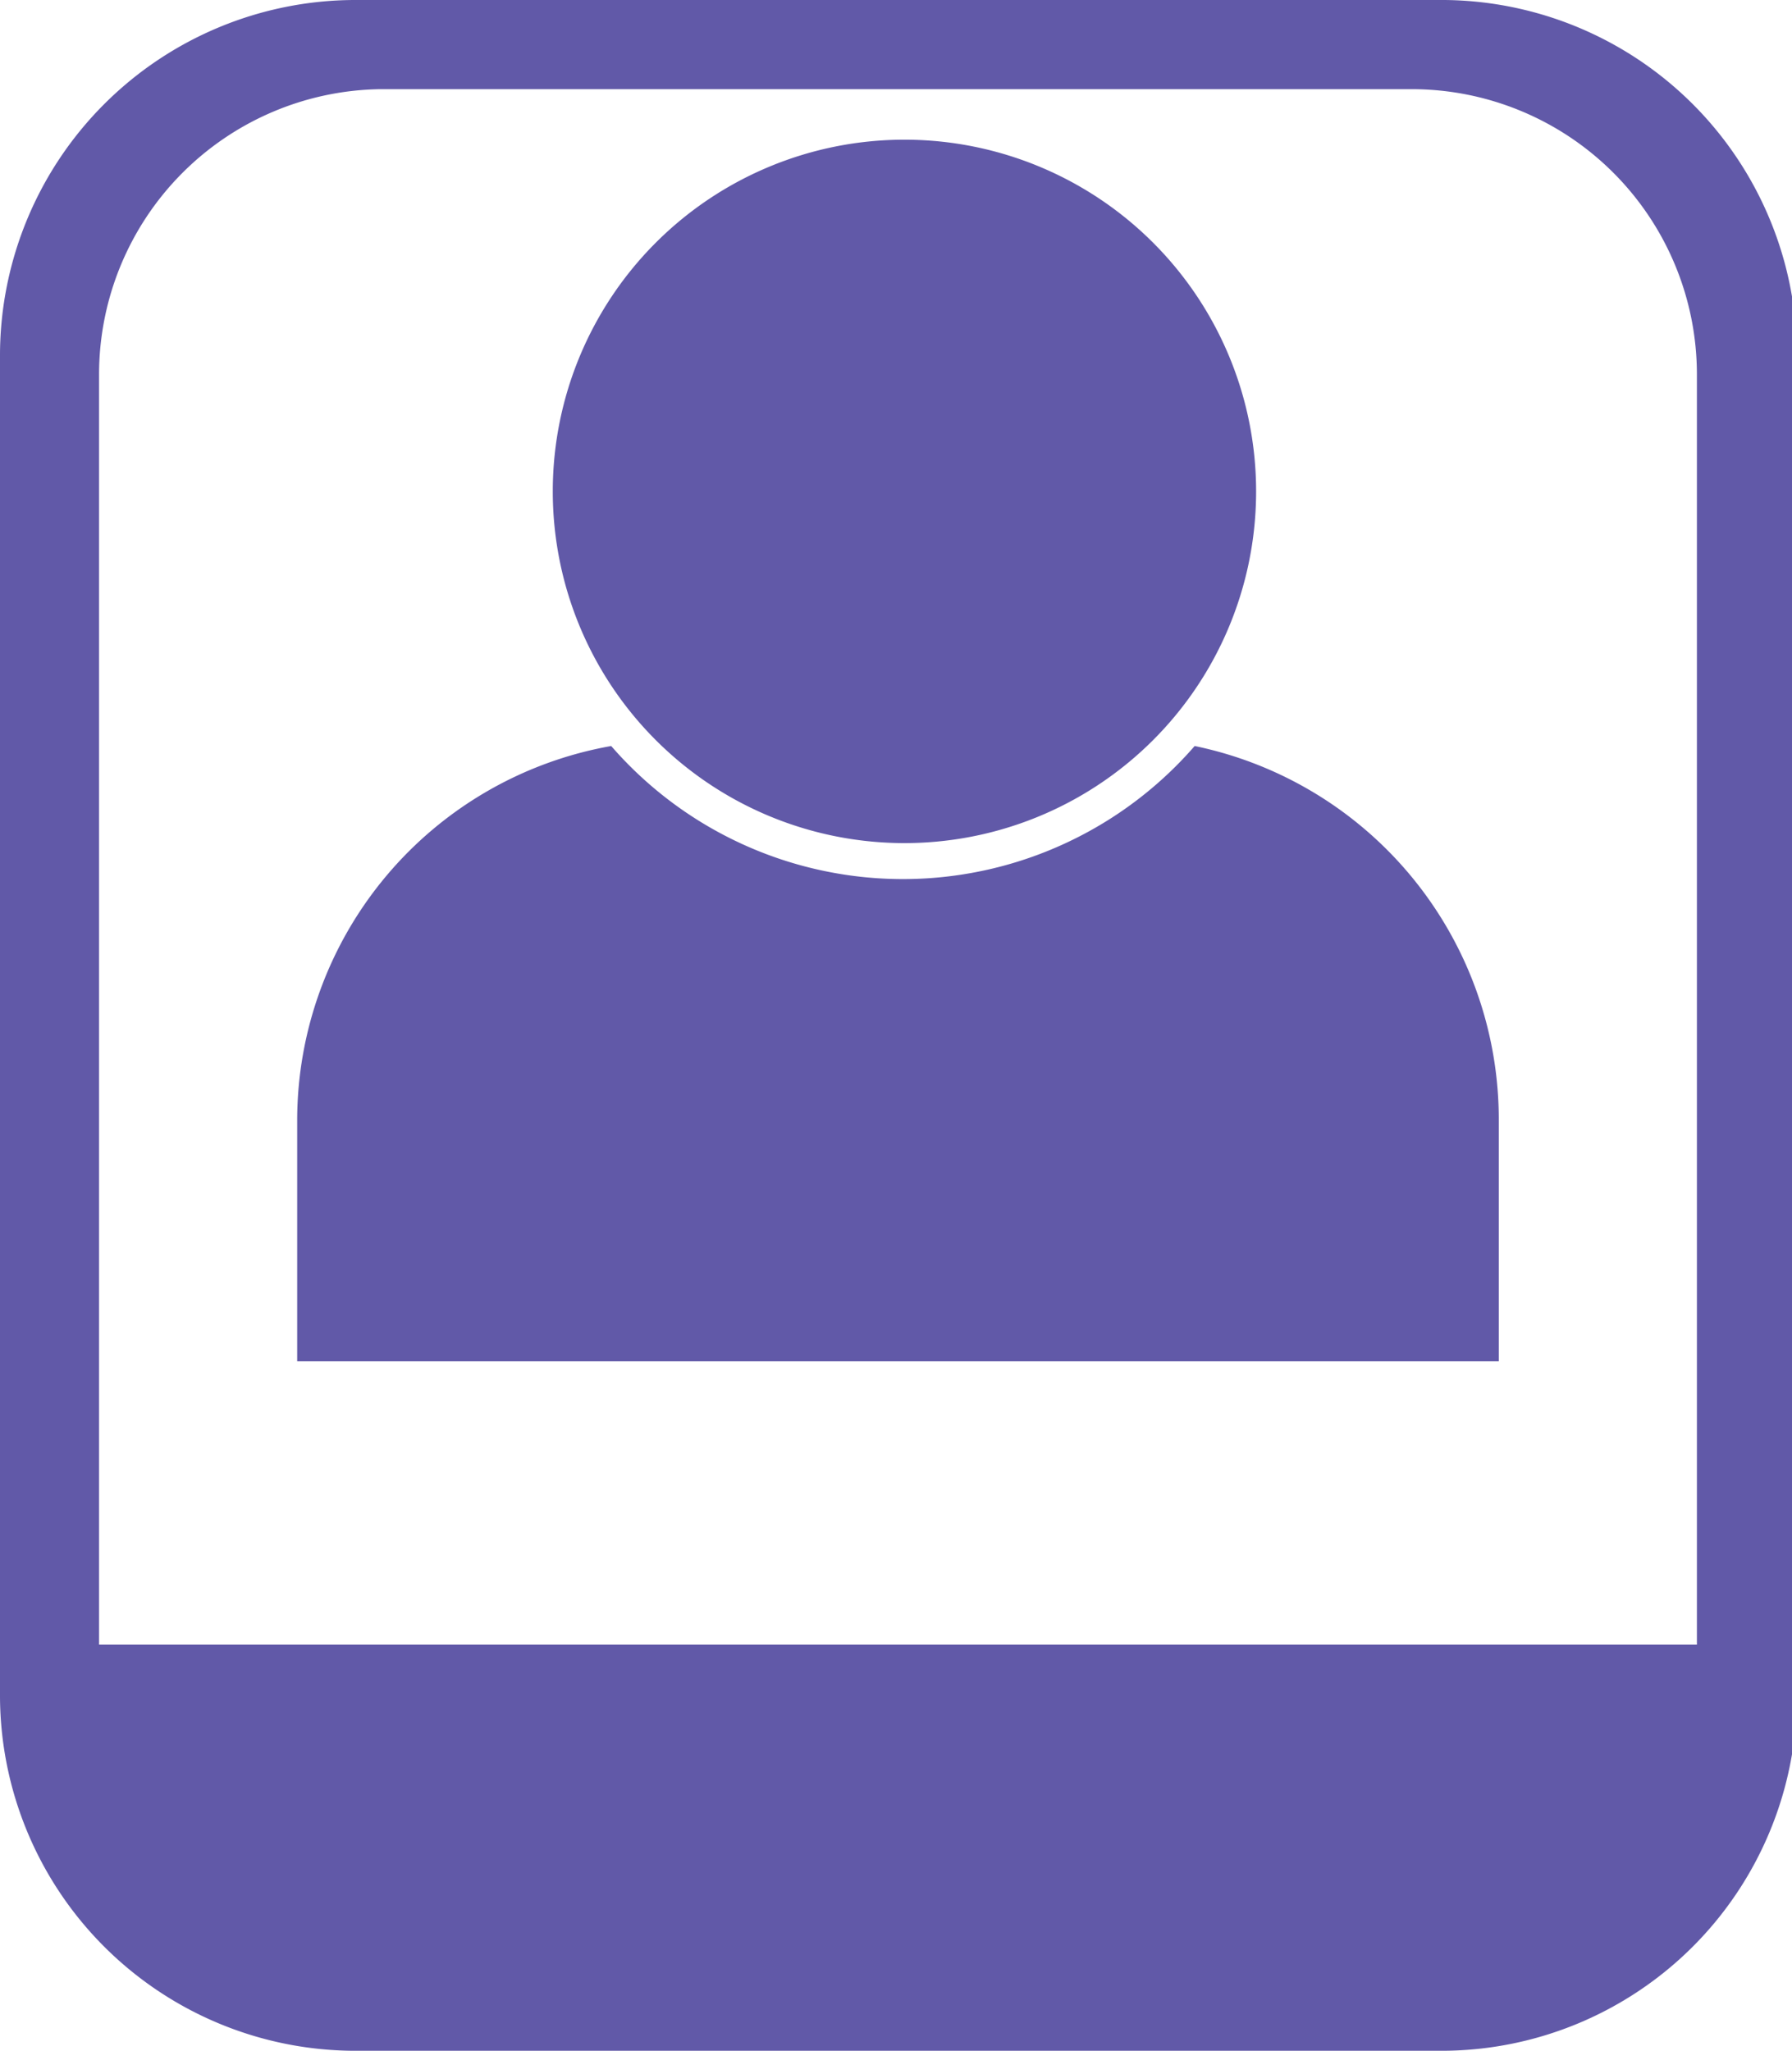 <svg xmlns="http://www.w3.org/2000/svg" viewBox="0 0 18.09 20.7">
    <defs><style>.cls-1{fill:#6159a8;}</style></defs>
    <g id="Layer_2" data-name="Layer 2">
        <g id="middle">
            <path class="cls-1" d="M14.52,0H3.57A3.59,3.59,0,0,0,0,3.57V17.13A3.59,3.59,0,0,0,3.57,20.7h11a3.59,3.59,0,0,0,3.57-3.57V3.57A3.59,3.59,0,0,0,14.52,0ZM3.84.9H14.25a2.88,2.88,0,0,1,2.88,2.88V16.6H1V3.78A2.88,2.88,0,0,1,3.84.9ZM15.13,11.31v2.43H3V11.31A3.84,3.84,0,0,1,6.17,7.53a3.9,3.9,0,0,0,5.89,0h0A3.85,3.85,0,0,1,15.13,11.31ZM12.68,5A3.55,3.55,0,1,1,9.13,1.41,3.55,3.55,0,0,1,12.68,5Z"/>
        </g>
    </g>
</svg>